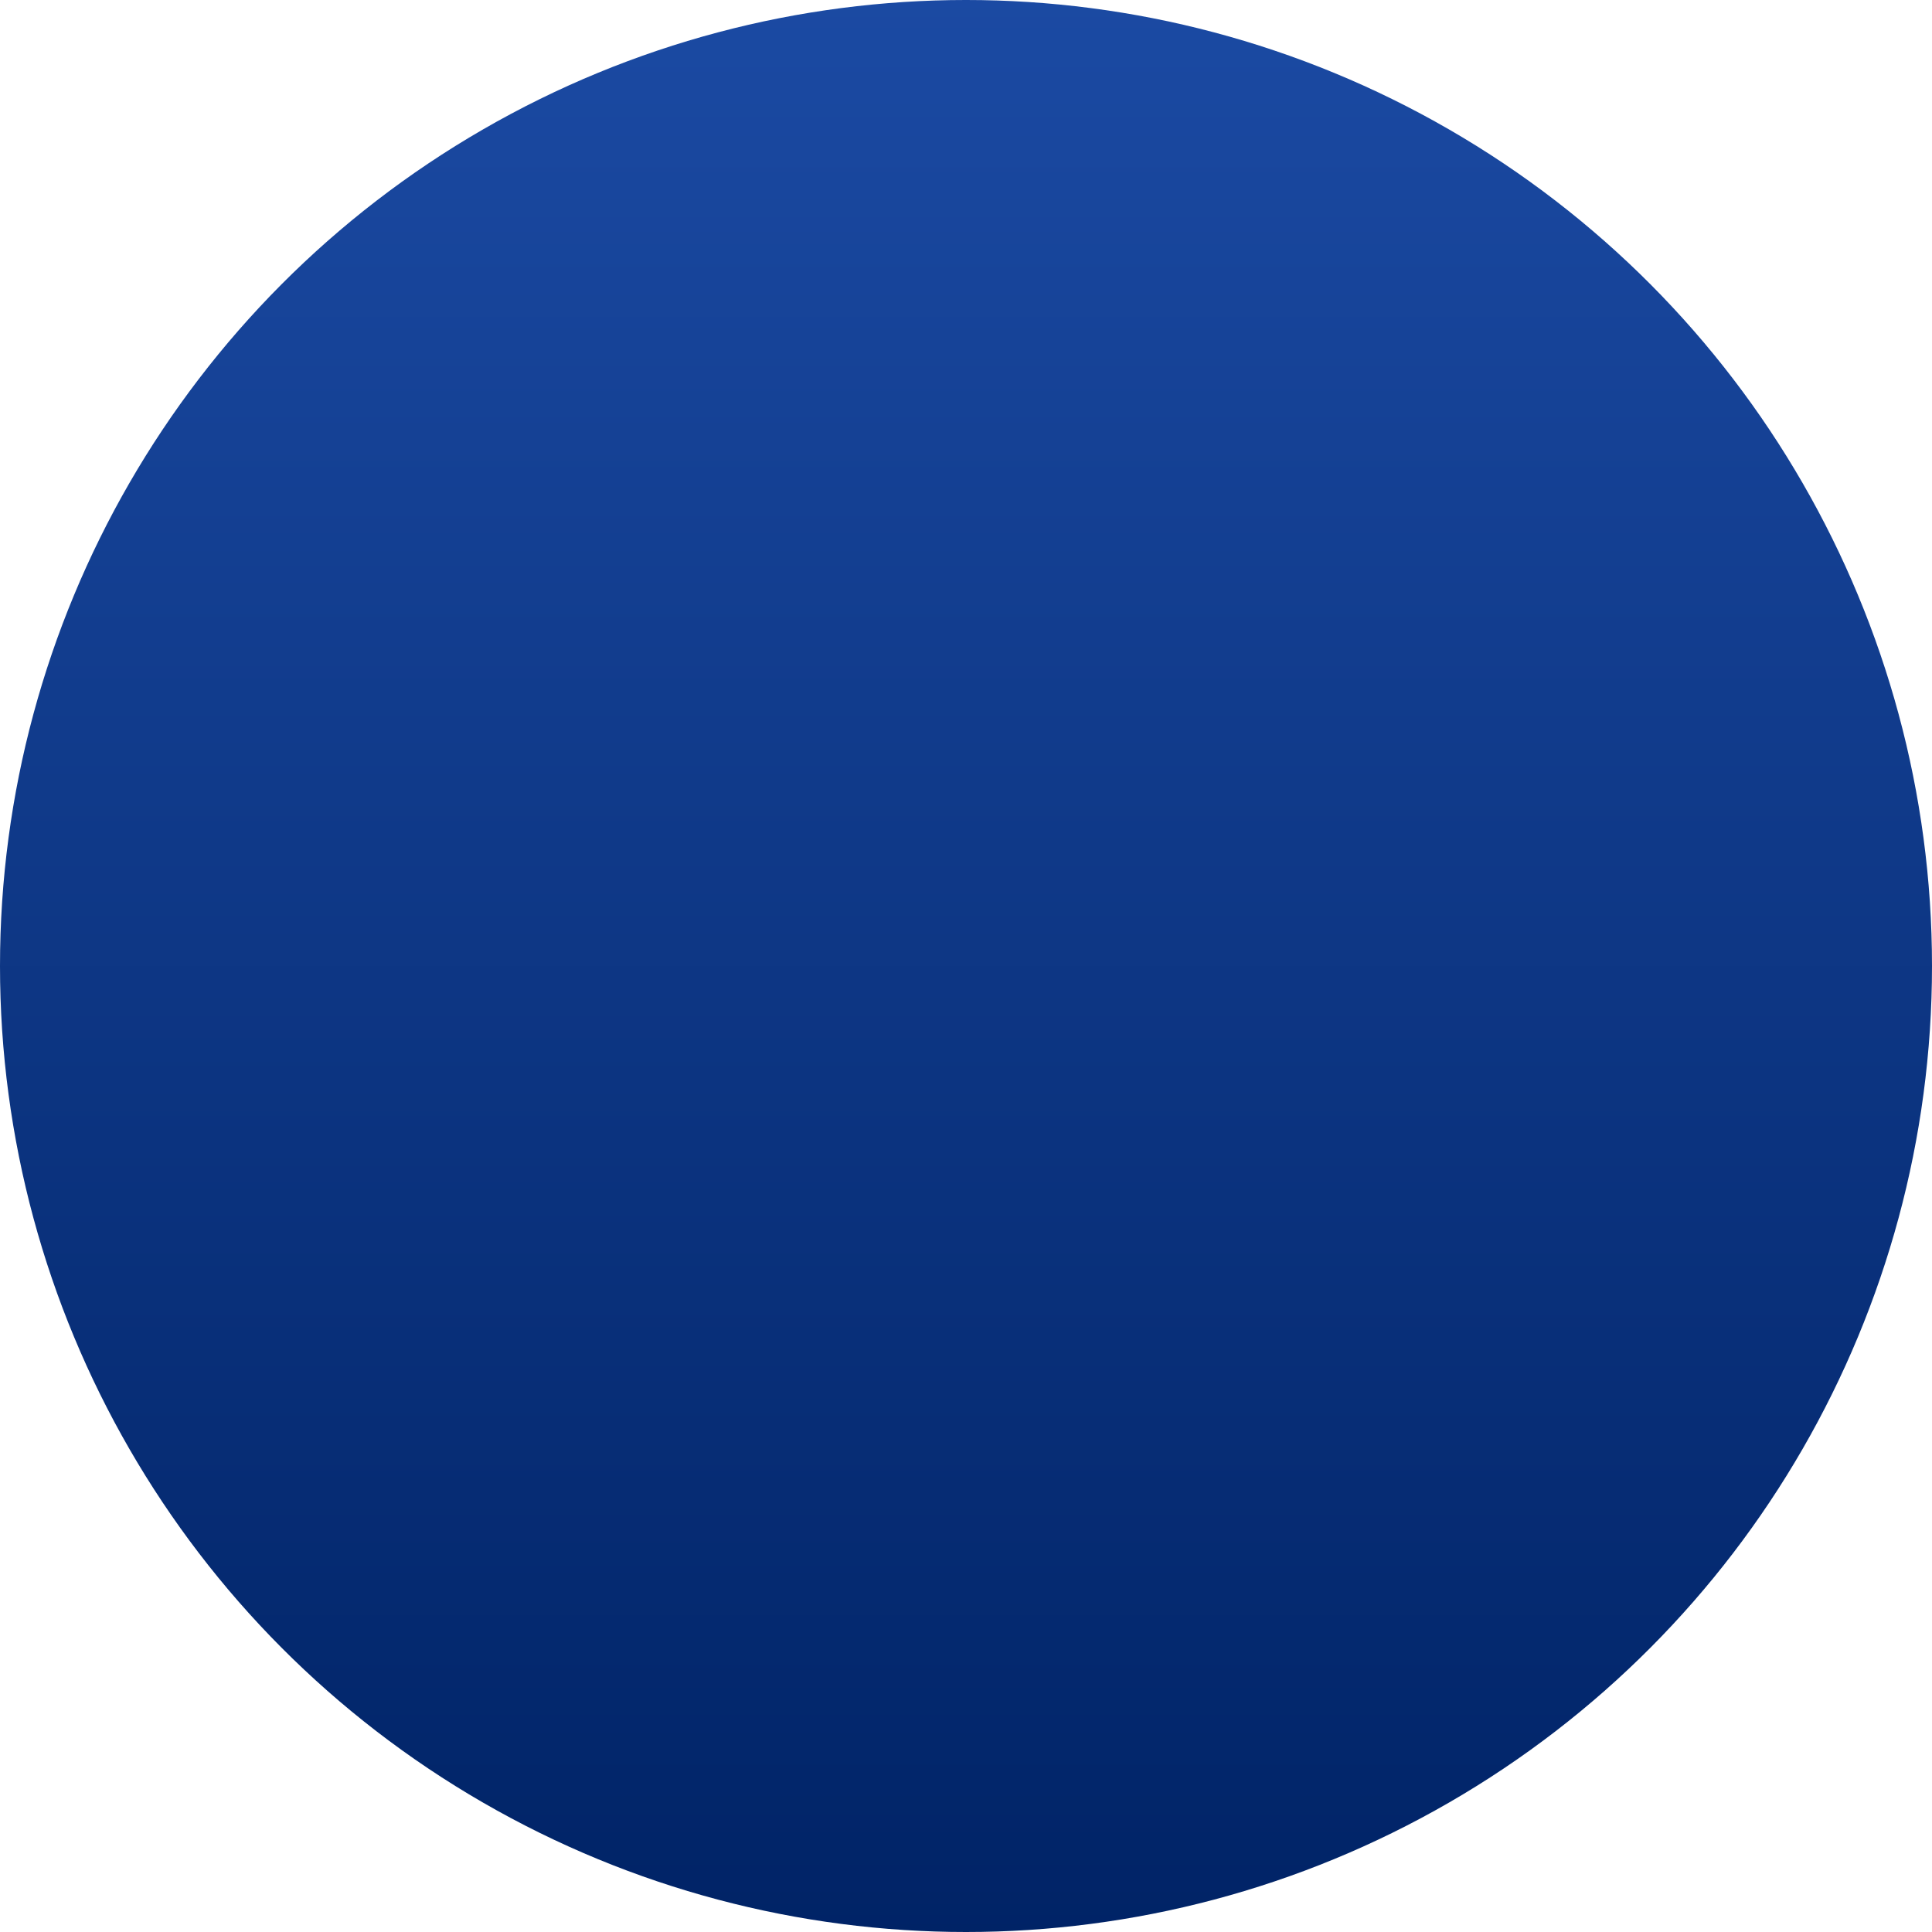 <?xml version="1.0" encoding="UTF-8"?>
<svg width="24px" height="24px" viewBox="0 0 24 24" version="1.1" xmlns="http://www.w3.org/2000/svg" xmlns:xlink="http://www.w3.org/1999/xlink">
    <!-- Generator: Sketch 63.1 (92452) - https://sketch.com -->
    <title>Oval Copy 8</title>
    <desc>Created with Sketch.</desc>
    <defs>
        <linearGradient x1="50%" y1="100%" x2="50%" y2="0%" id="linearGradient-1">
            <stop stop-color="#002366" offset="0%"></stop>
            <stop stop-color="#1B4AA3" offset="100%"></stop>
        </linearGradient>
    </defs>
    <g id="Main" stroke="none" stroke-width="1" fill="none" fill-rule="evenodd">
        <g id="Filter---Gemstone" transform="translate(-76, -1124)" fill="url(#linearGradient-1)">
            <g id="Group-38-Copy" transform="translate(52, 1118)">
                <circle id="Oval-Copy-8" cx="36" cy="18" r="12"></circle>
            </g>
        </g>
    </g>
</svg>